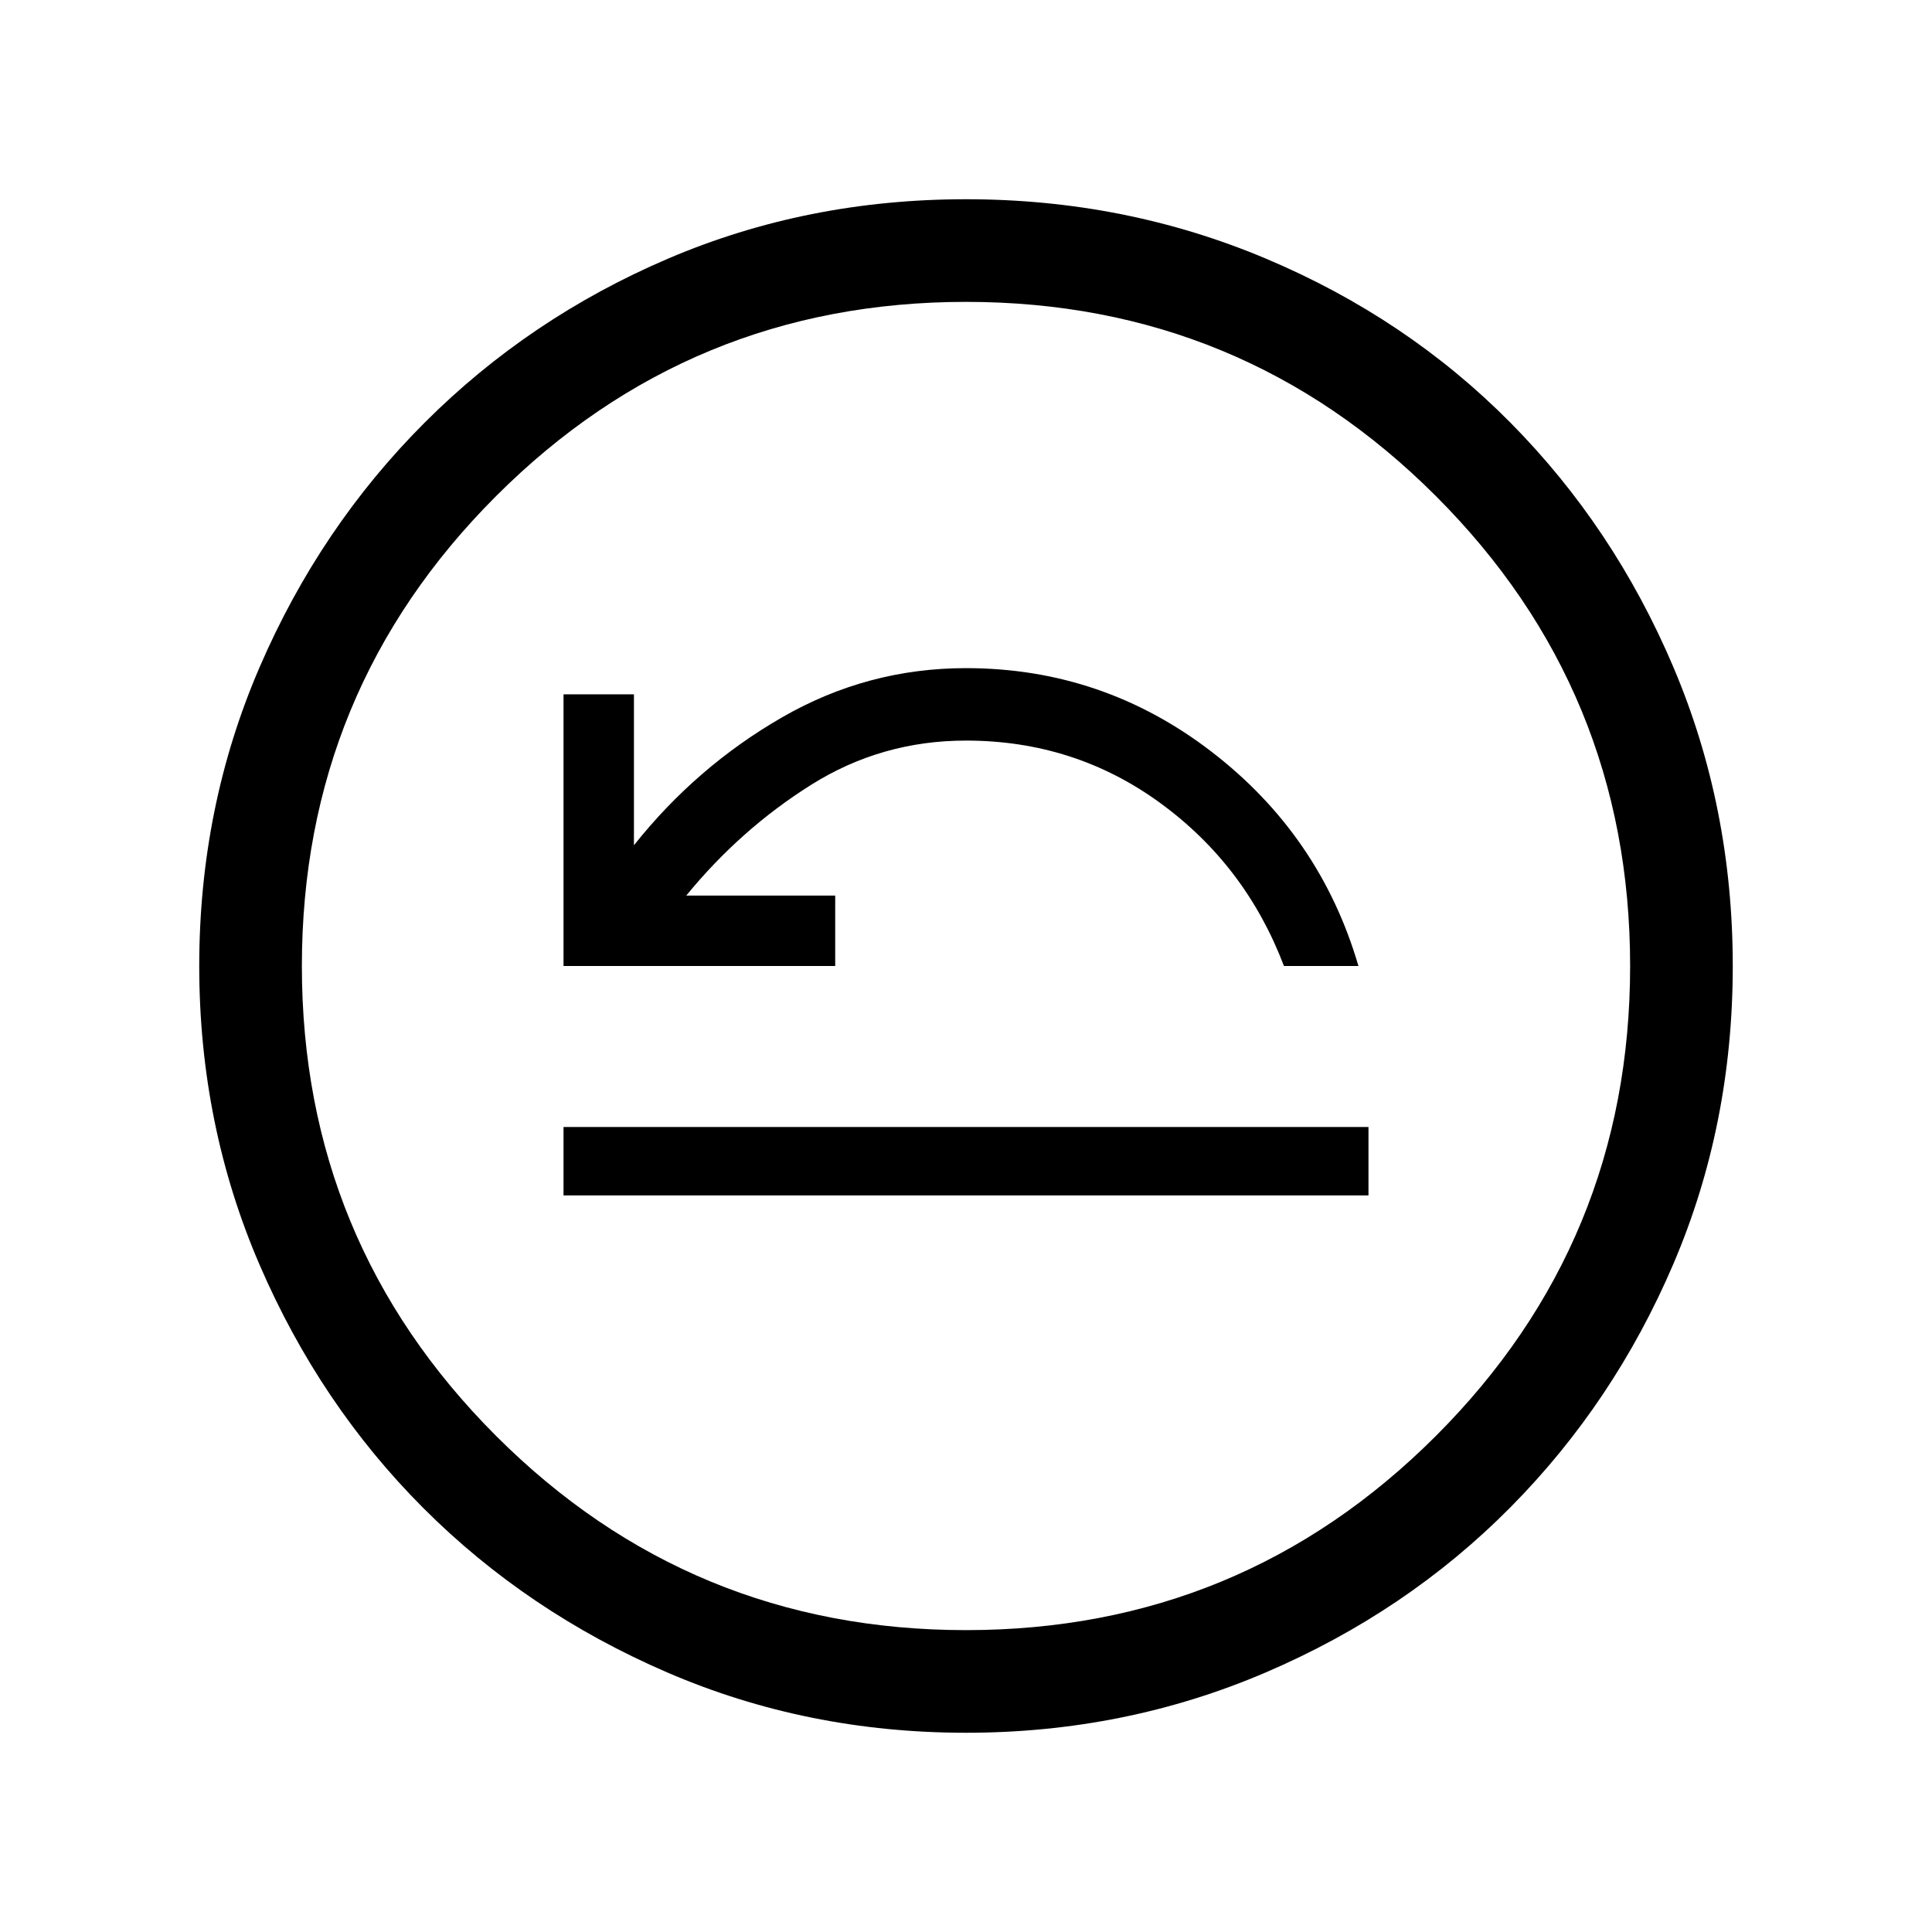 <svg xmlns="http://www.w3.org/2000/svg" height="40" width="40"><path d="M11.667 24.75h16.666v-1.417H11.667Zm0-4.75h5.625v-1.458h-3.084q1.125-1.375 2.584-2.292 1.458-.917 3.208-.917 2.25 0 4.021 1.292T26.583 20h1.542q-.792-2.708-3.042-4.437-2.25-1.73-5.083-1.73-2.042 0-3.812 1.021-1.771 1.021-3.063 2.646v-3.125h-1.458ZM20 35.875q-3.292 0-6.188-1.25-2.895-1.25-5.041-3.396-2.146-2.146-3.396-5.041-1.25-2.896-1.25-6.188t1.25-6.187q1.25-2.896 3.417-5.063 2.166-2.167 5.041-3.396Q16.708 4.125 20 4.125t6.208 1.229q2.917 1.229 5.063 3.396t3.375 5.063q1.229 2.895 1.229 6.187 0 3.292-1.229 6.167t-3.375 5.041q-2.146 2.167-5.063 3.417-2.916 1.25-6.208 1.25Zm0-2.125q5.708 0 9.729-4.021Q33.75 25.708 33.75 20q0-5.708-4.021-9.729Q25.708 6.25 20 6.25q-5.708 0-9.729 4.021Q6.25 14.292 6.25 20q0 5.708 4.021 9.729Q14.292 33.75 20 33.75ZM20 20Z"/></svg>